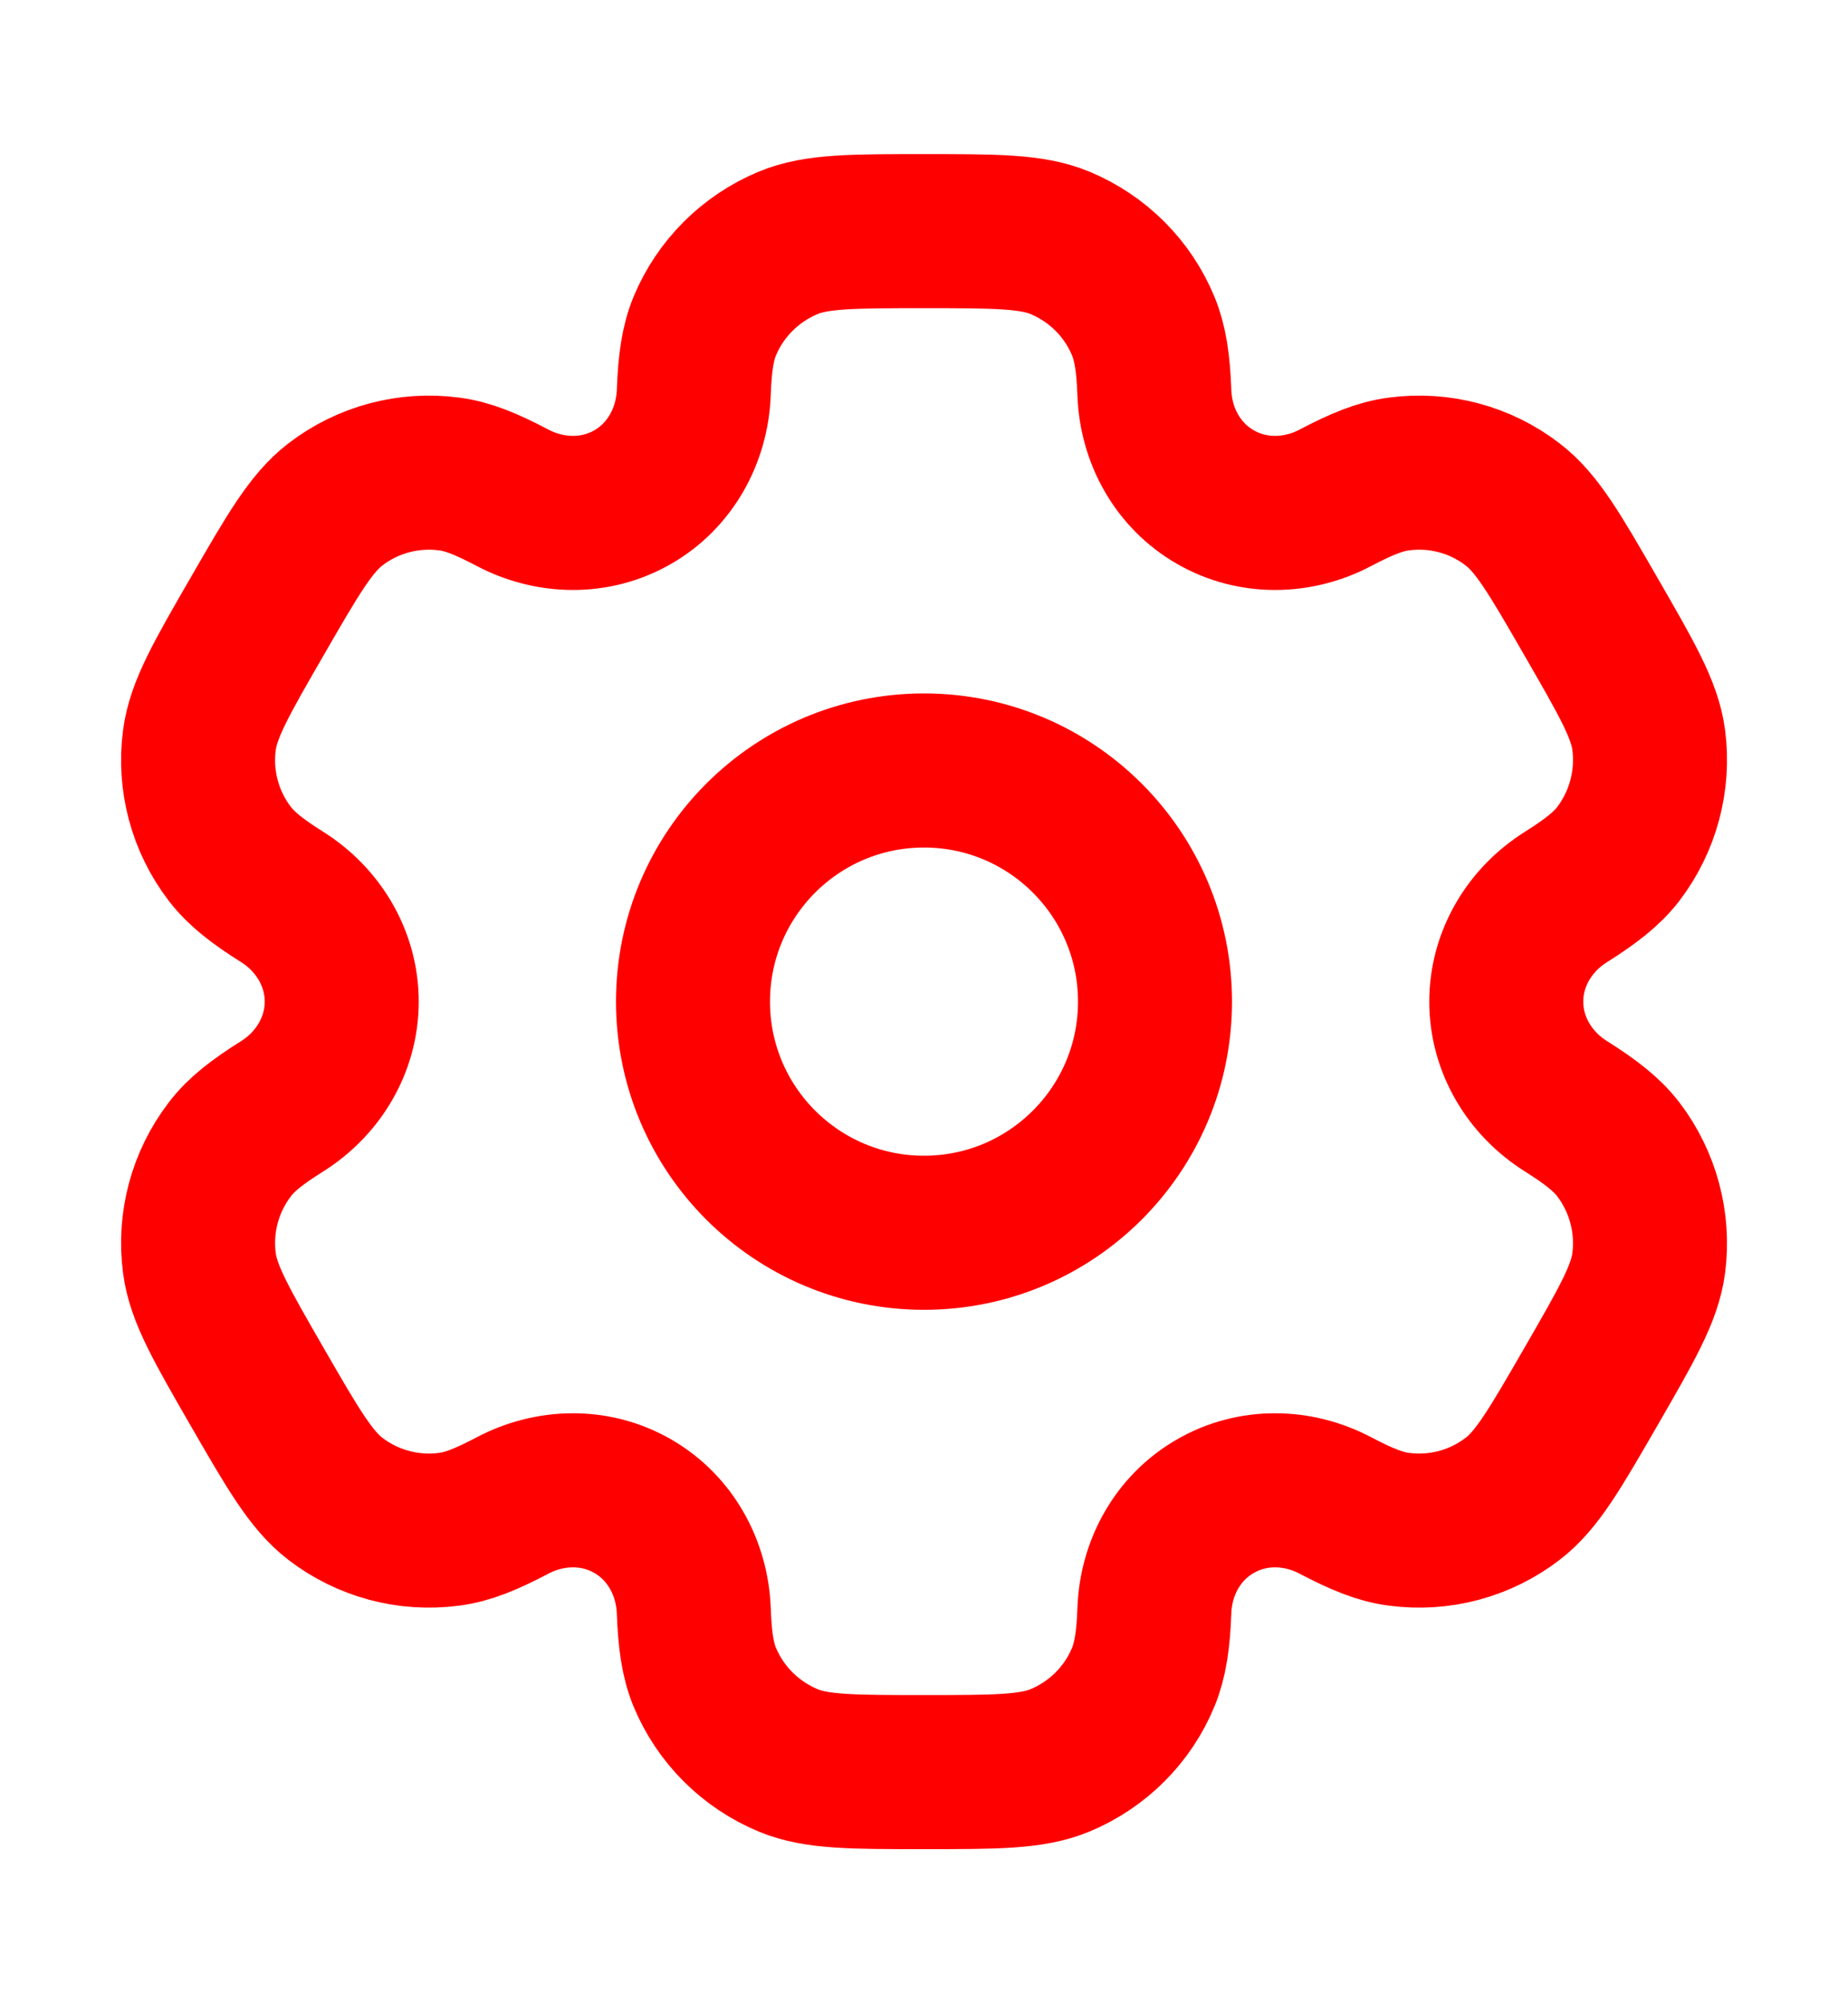 <svg width="12" height="13" viewBox="0 0 12 13" fill="none" xmlns="http://www.w3.org/2000/svg">
<g id="icon">
<circle id="Vector" cx="6" cy="6.5" r="1.5" stroke="#FF0000"/>
<path id="Vector_2" d="M6.883 1.576C6.699 1.5 6.466 1.5 6 1.5C5.534 1.5 5.301 1.5 5.118 1.576C4.873 1.678 4.678 1.872 4.576 2.117C4.53 2.229 4.512 2.359 4.505 2.549C4.494 2.828 4.351 3.086 4.11 3.225C3.868 3.365 3.573 3.36 3.326 3.229C3.158 3.141 3.037 3.091 2.917 3.076C2.654 3.041 2.388 3.112 2.177 3.274C2.02 3.395 1.903 3.596 1.67 4C1.437 4.403 1.321 4.605 1.295 4.802C1.26 5.065 1.331 5.331 1.493 5.542C1.567 5.638 1.67 5.719 1.831 5.82C2.067 5.968 2.219 6.221 2.219 6.5C2.219 6.779 2.067 7.032 1.831 7.18C1.67 7.281 1.566 7.362 1.493 7.458C1.331 7.669 1.26 7.935 1.295 8.198C1.321 8.395 1.437 8.596 1.67 9C1.903 9.404 2.02 9.605 2.177 9.726C2.388 9.888 2.654 9.959 2.917 9.924C3.037 9.909 3.158 9.859 3.326 9.771C3.573 9.64 3.868 9.635 4.11 9.775C4.351 9.914 4.494 10.172 4.505 10.451C4.512 10.641 4.53 10.771 4.576 10.883C4.678 11.128 4.873 11.322 5.118 11.424C5.301 11.5 5.534 11.5 6 11.5C6.466 11.5 6.699 11.5 6.883 11.424C7.128 11.322 7.323 11.128 7.424 10.883C7.47 10.771 7.489 10.641 7.496 10.451C7.506 10.172 7.649 9.914 7.891 9.775C8.132 9.635 8.427 9.64 8.674 9.771C8.842 9.859 8.964 9.909 9.084 9.924C9.347 9.959 9.613 9.888 9.823 9.726C9.981 9.605 10.097 9.403 10.33 9C10.563 8.596 10.68 8.395 10.706 8.197C10.74 7.935 10.669 7.669 10.508 7.458C10.434 7.362 10.33 7.281 10.17 7.18C9.933 7.032 9.781 6.779 9.781 6.5C9.781 6.221 9.933 5.968 10.17 5.82C10.33 5.719 10.434 5.638 10.508 5.542C10.669 5.331 10.74 5.065 10.706 4.802C10.68 4.605 10.563 4.404 10.33 4C10.097 3.596 9.981 3.395 9.823 3.274C9.613 3.112 9.347 3.041 9.084 3.076C8.964 3.091 8.842 3.141 8.674 3.229C8.428 3.36 8.132 3.365 7.891 3.225C7.649 3.086 7.506 2.828 7.496 2.549C7.489 2.359 7.47 2.229 7.424 2.117C7.323 1.872 7.128 1.678 6.883 1.576Z" stroke="#FF0000"/>
</g>
</svg>
